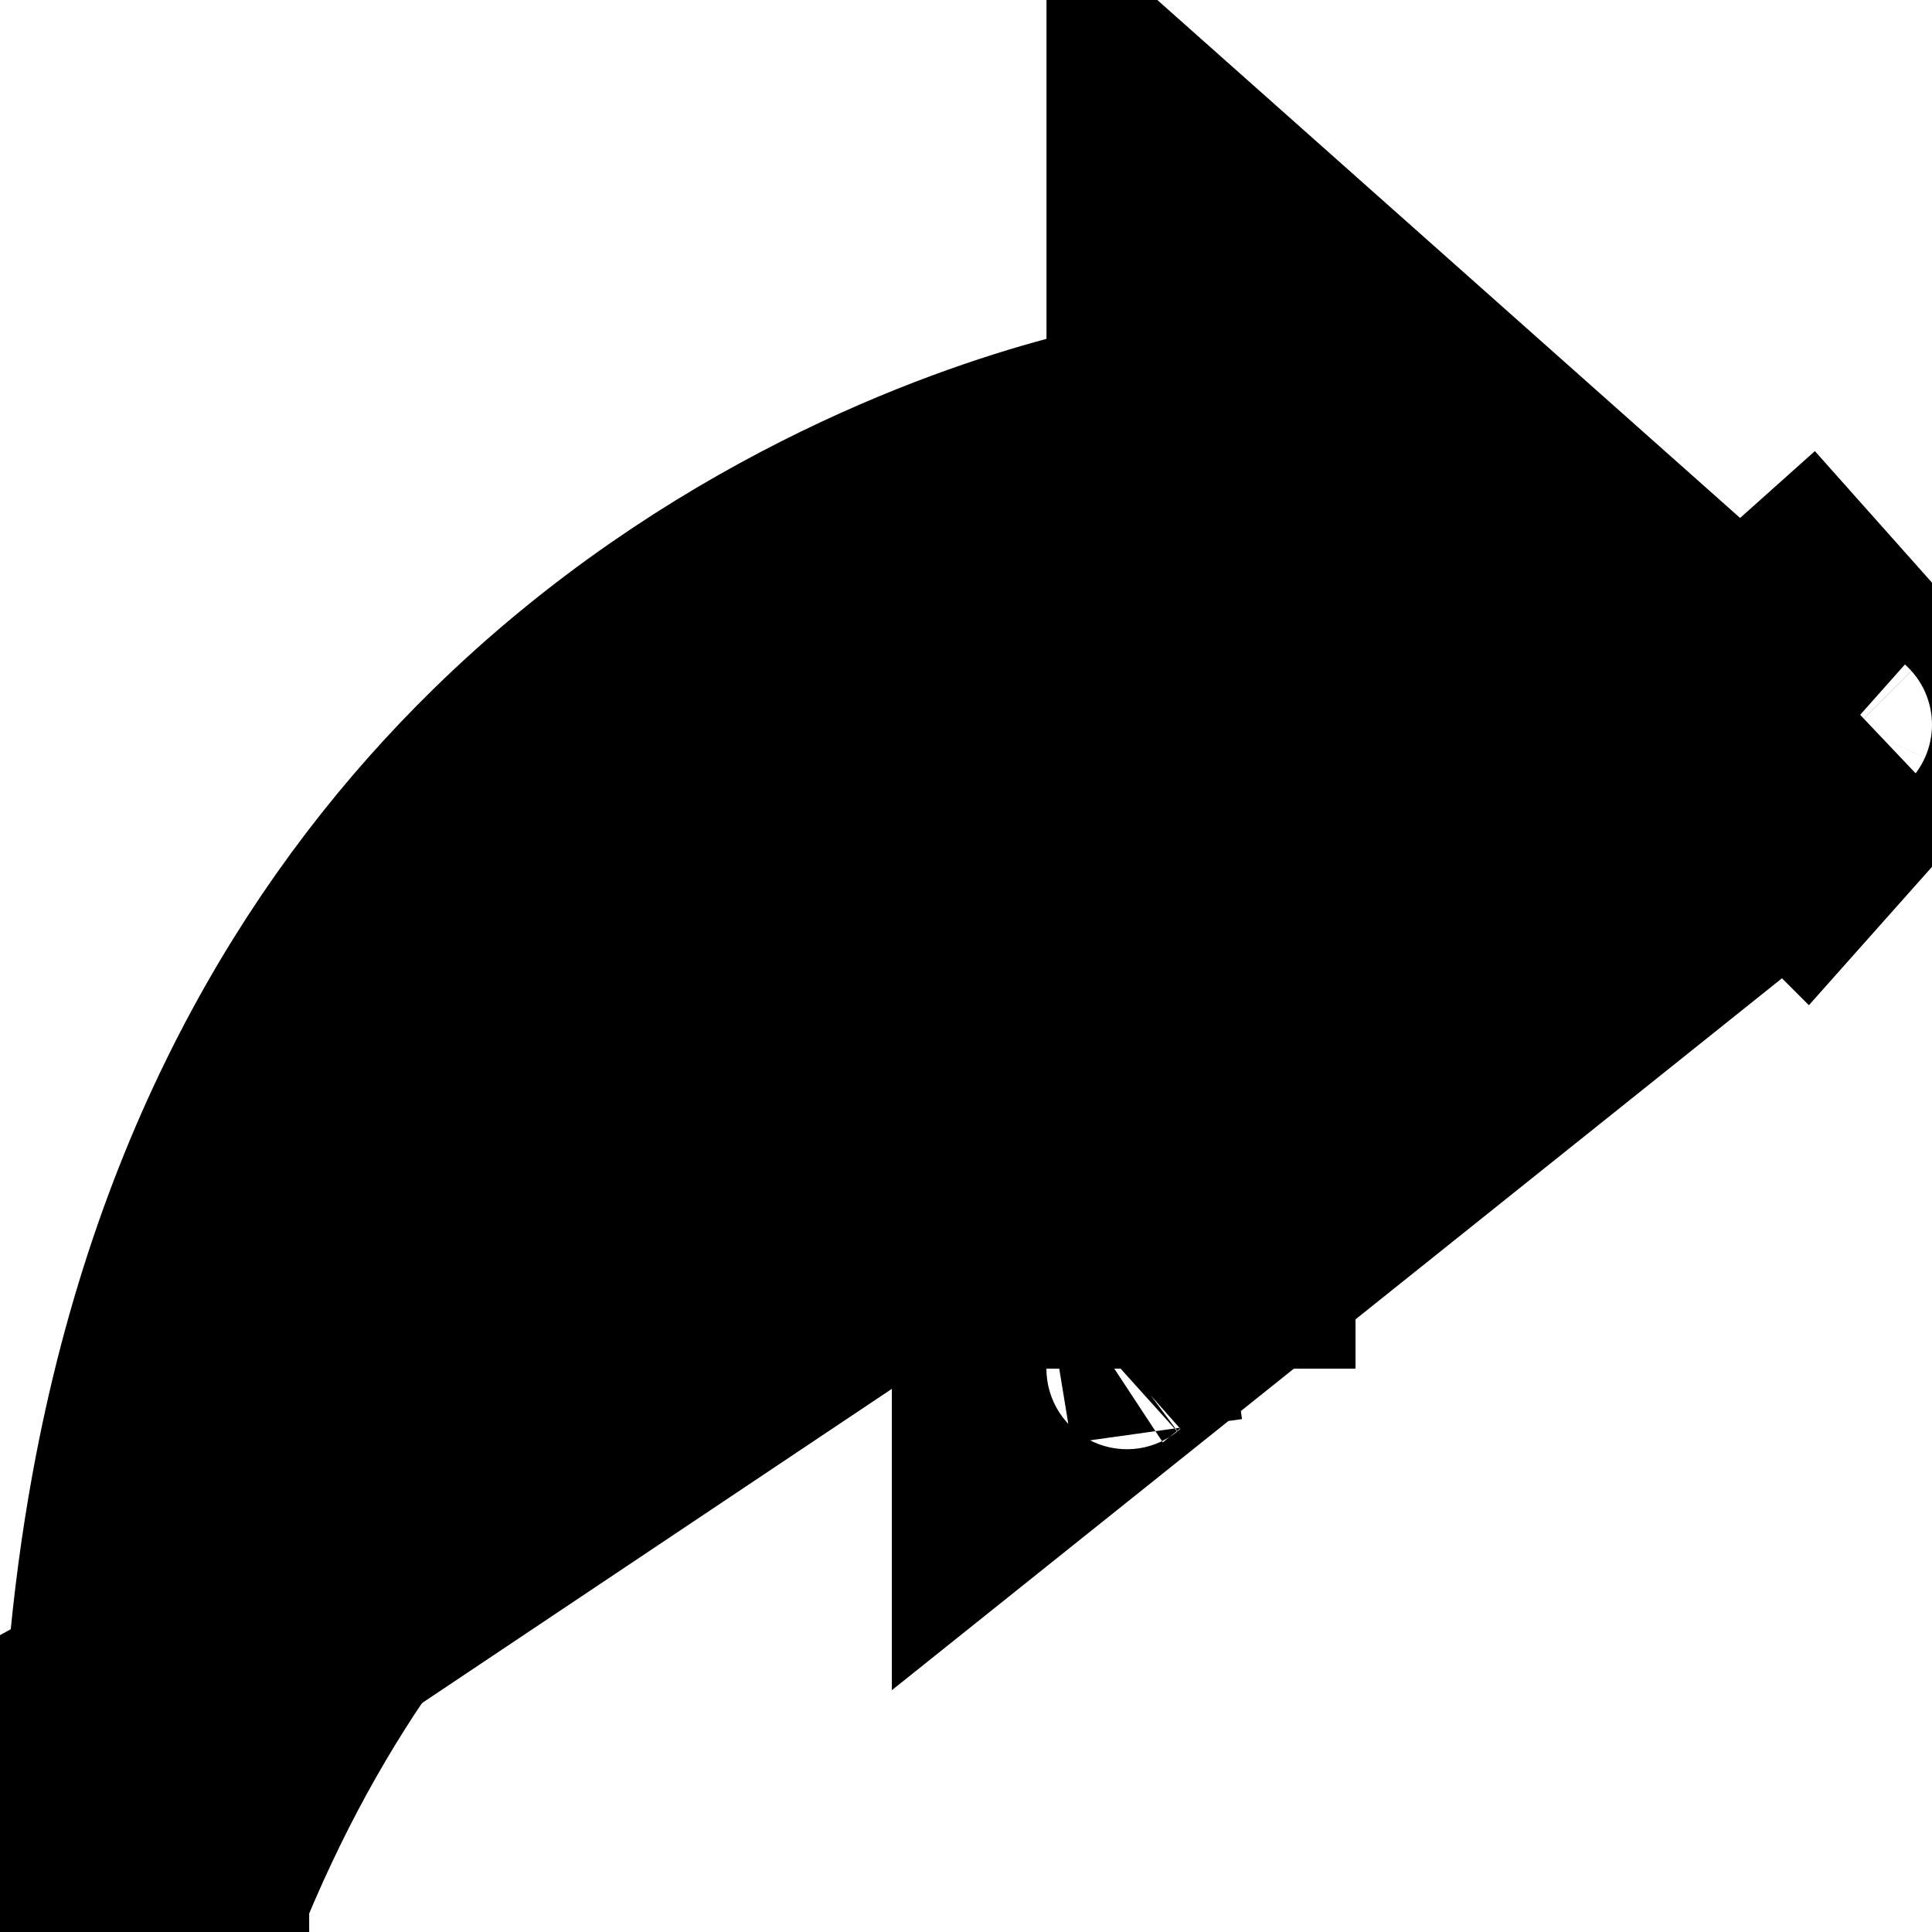 <svg width="50" height="50" viewBox="0 0 50 50" fill="none" xmlns="http://www.w3.org/2000/svg">
<path id="Vector" d="M4.017 48.693C8.864 36.575 17.322 31.981 23.081 30.24V29.354H27.081L27.631 33.316C27.459 33.34 27.276 33.368 27.081 33.4V35.421L47.918 18.756L46.644 20.188L46.642 20.186M4.017 48.693L2.092 47.92H4C4 44.608 4.277 41.61 4.77 38.897M4.017 48.693C3.836 49.142 3.506 49.514 3.081 49.745L2.079 47.92H2.083H2.084L2.085 47.92L4.017 48.693ZM4.77 38.897C12.022 28.643 21.928 26.031 26.531 25.392L31.081 24.76V29.354V31.155M4.77 38.897C6.327 30.326 10.04 24.587 13.995 20.71C19.312 15.498 25.36 13.373 28.12 12.633L31.083 11.838V8.77V6.357L45.032 18.755M4.77 38.897L45.032 18.755M31.081 31.155L27.895 33.987M31.081 31.155V35.421C31.081 35.052 30.974 34.691 30.774 34.382C30.573 34.071 30.286 33.825 29.948 33.674C29.611 33.522 29.237 33.472 28.871 33.529C28.508 33.585 28.169 33.744 27.895 33.987M31.081 31.155L45.032 18.755M27.895 33.987L27.888 33.993C27.89 33.991 27.892 33.989 27.895 33.987ZM45.032 18.755L46.642 20.186M46.642 20.186C46.44 20.007 46.279 19.786 46.168 19.539C46.057 19.293 46 19.025 46 18.755C46 18.484 46.057 18.217 46.168 17.97C46.279 17.723 46.44 17.503 46.642 17.323L47.917 18.755L46.642 20.186ZM2.083 47.917L1.165 46.234C1.556 46.021 2.009 45.95 2.445 46.035C2.882 46.119 3.276 46.352 3.56 46.695C3.844 47.038 3.999 47.469 4 47.914L2.083 47.917L2.083 47.917L2.083 47.917ZM2.083 47.917L1.165 46.234C0.775 46.447 0.47 46.79 0.305 47.203L2.083 47.917Z" fill="black" stroke="black" stroke-width="8"/>
</svg>
